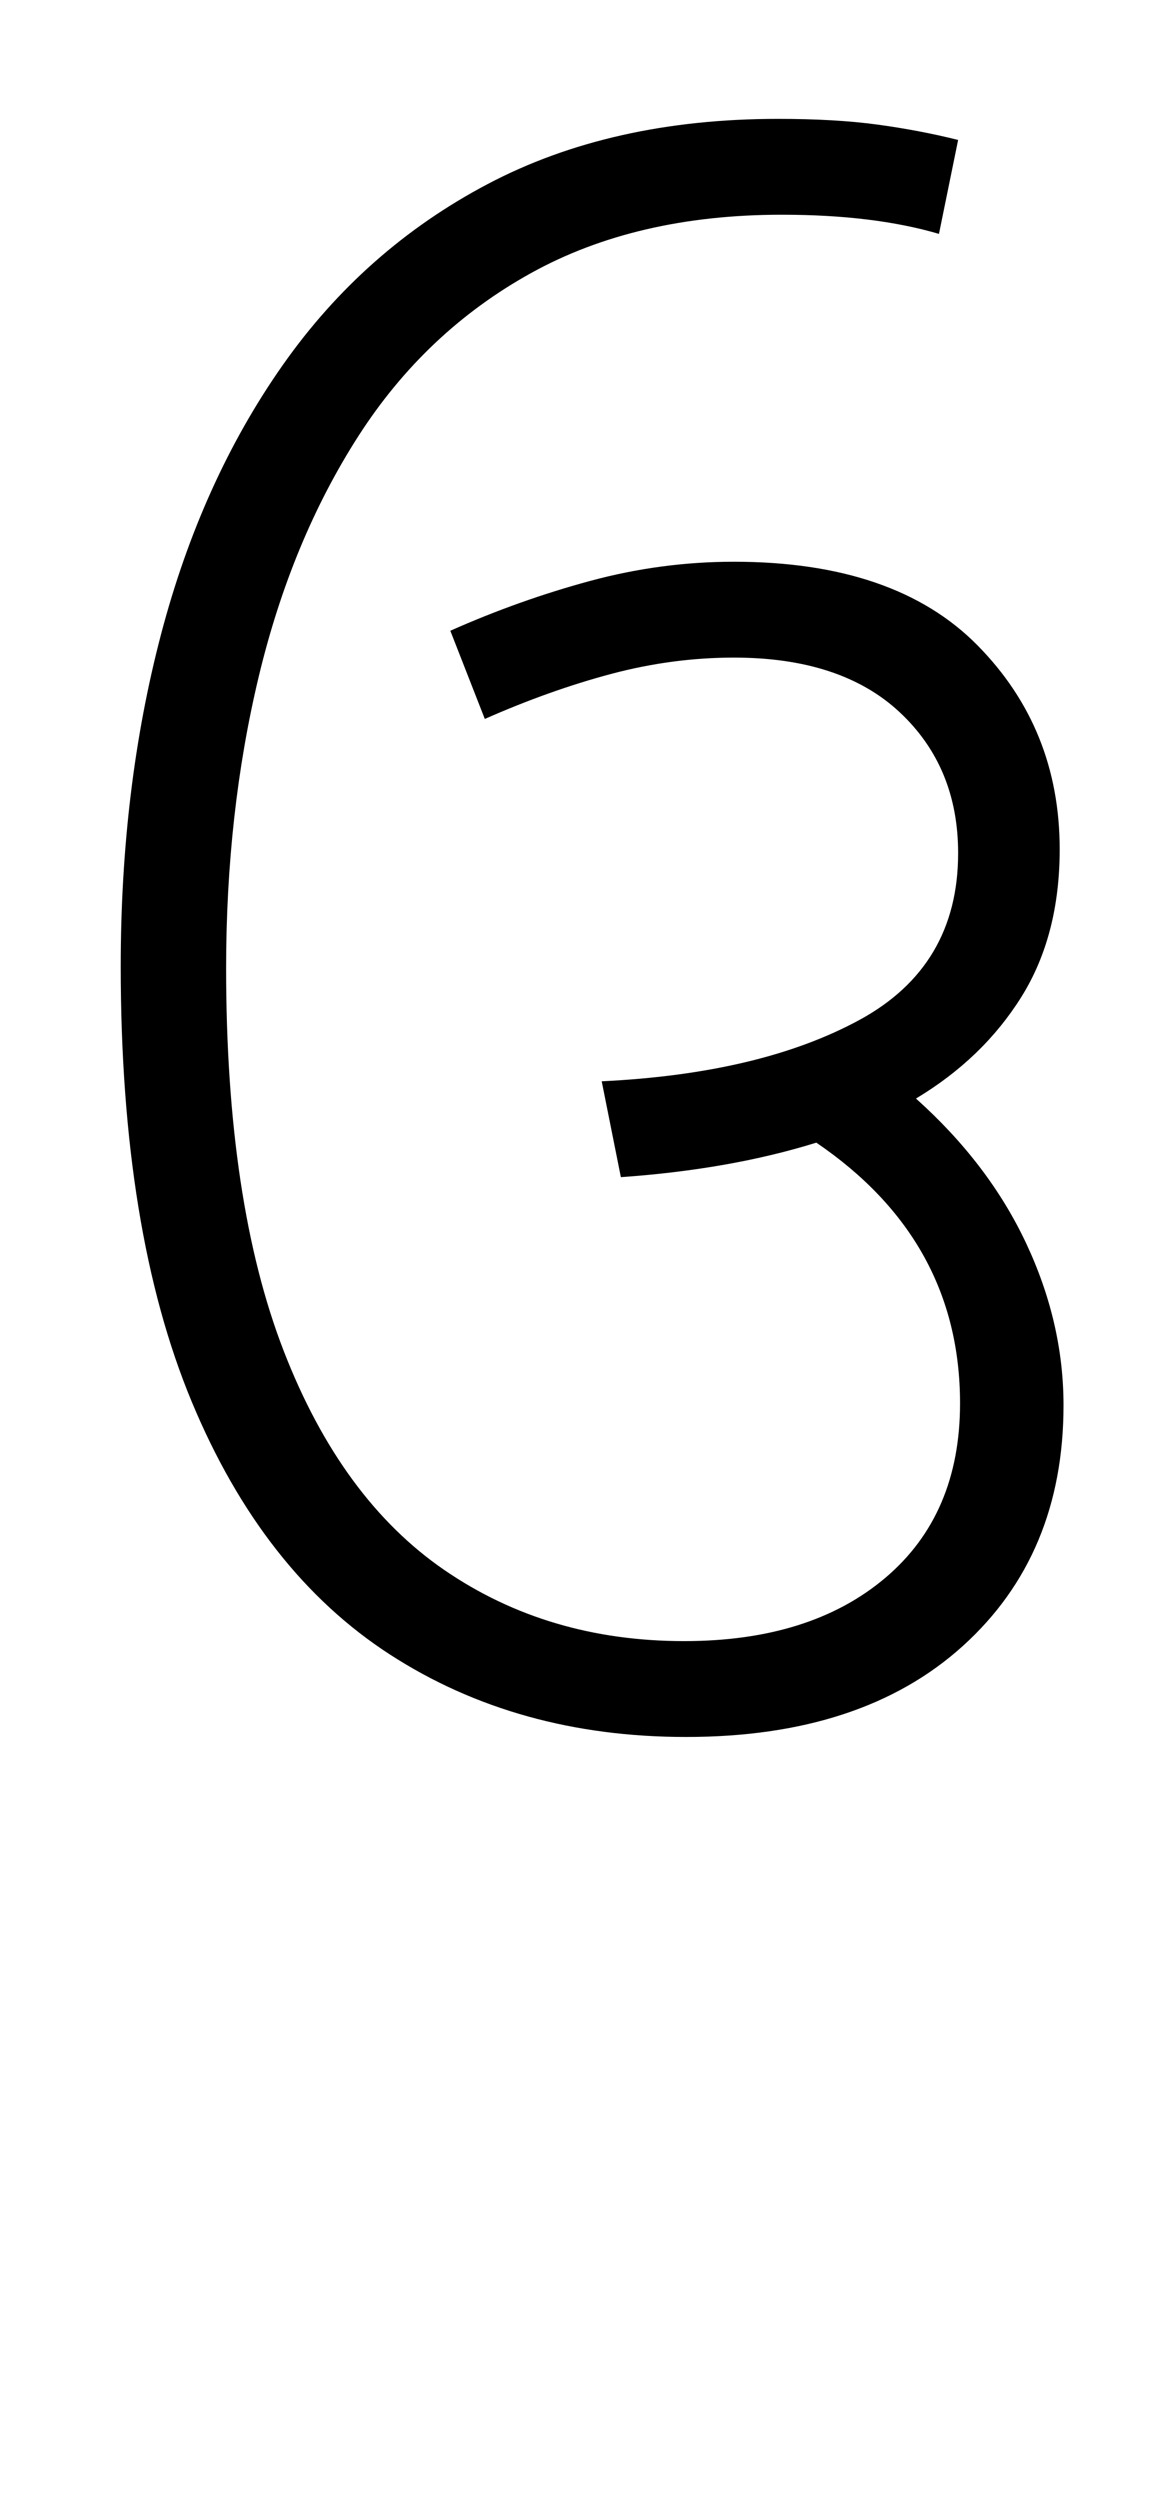 <svg xmlns="http://www.w3.org/2000/svg" xmlns:xlink="http://www.w3.org/1999/xlink" width="60.9" height="130.4"><path d="M35.80 90.60L35.80 90.60Q27 90.60 20.35 86.30Q13.70 82.00 10 73.10Q6.30 64.20 6.30 50.40L6.30 50.40Q6.30 41.10 8.40 33.10Q10.50 25.10 14.75 19.05Q19 13 25.45 9.60Q31.90 6.20 40.60 6.20L40.60 6.20Q43.60 6.20 45.80 6.50Q48 6.80 50 7.30L50 7.30L49 12.20Q45.60 11.20 40.80 11.20L40.80 11.20Q33.20 11.20 27.70 14.25Q22.20 17.30 18.70 22.75Q15.20 28.20 13.50 35.30Q11.80 42.40 11.80 50.50L11.80 50.50Q11.80 62.70 14.80 70.45Q17.80 78.20 23.20 81.90Q28.60 85.60 35.70 85.60L35.70 85.60Q42.30 85.60 46.20 82.30Q50.10 79 50.10 73.20L50.10 73.20Q50.10 64.70 42.60 59.60L42.60 59.60Q38.10 61.00 32.40 61.40L32.40 61.40L31.40 56.40Q39.70 56.00 44.85 53.20Q50 50.40 50 44.50L50 44.50Q50 40.00 46.95 37.15Q43.90 34.30 38.30 34.30L38.30 34.30Q35.10 34.30 31.90 35.15Q28.70 36.00 25.30 37.50L25.30 37.50L23.50 32.90Q27.10 31.30 30.80 30.30Q34.50 29.30 38.30 29.30L38.30 29.30Q46.70 29.30 51 33.65Q55.30 38.00 55.30 44.30L55.30 44.30Q55.30 48.80 53.30 52.00Q51.30 55.20 47.80 57.30L47.80 57.30Q51.60 60.70 53.55 64.85Q55.50 69 55.50 73.30L55.50 73.30Q55.50 81.10 50.25 85.85Q45 90.60 35.80 90.60Z"/></svg>